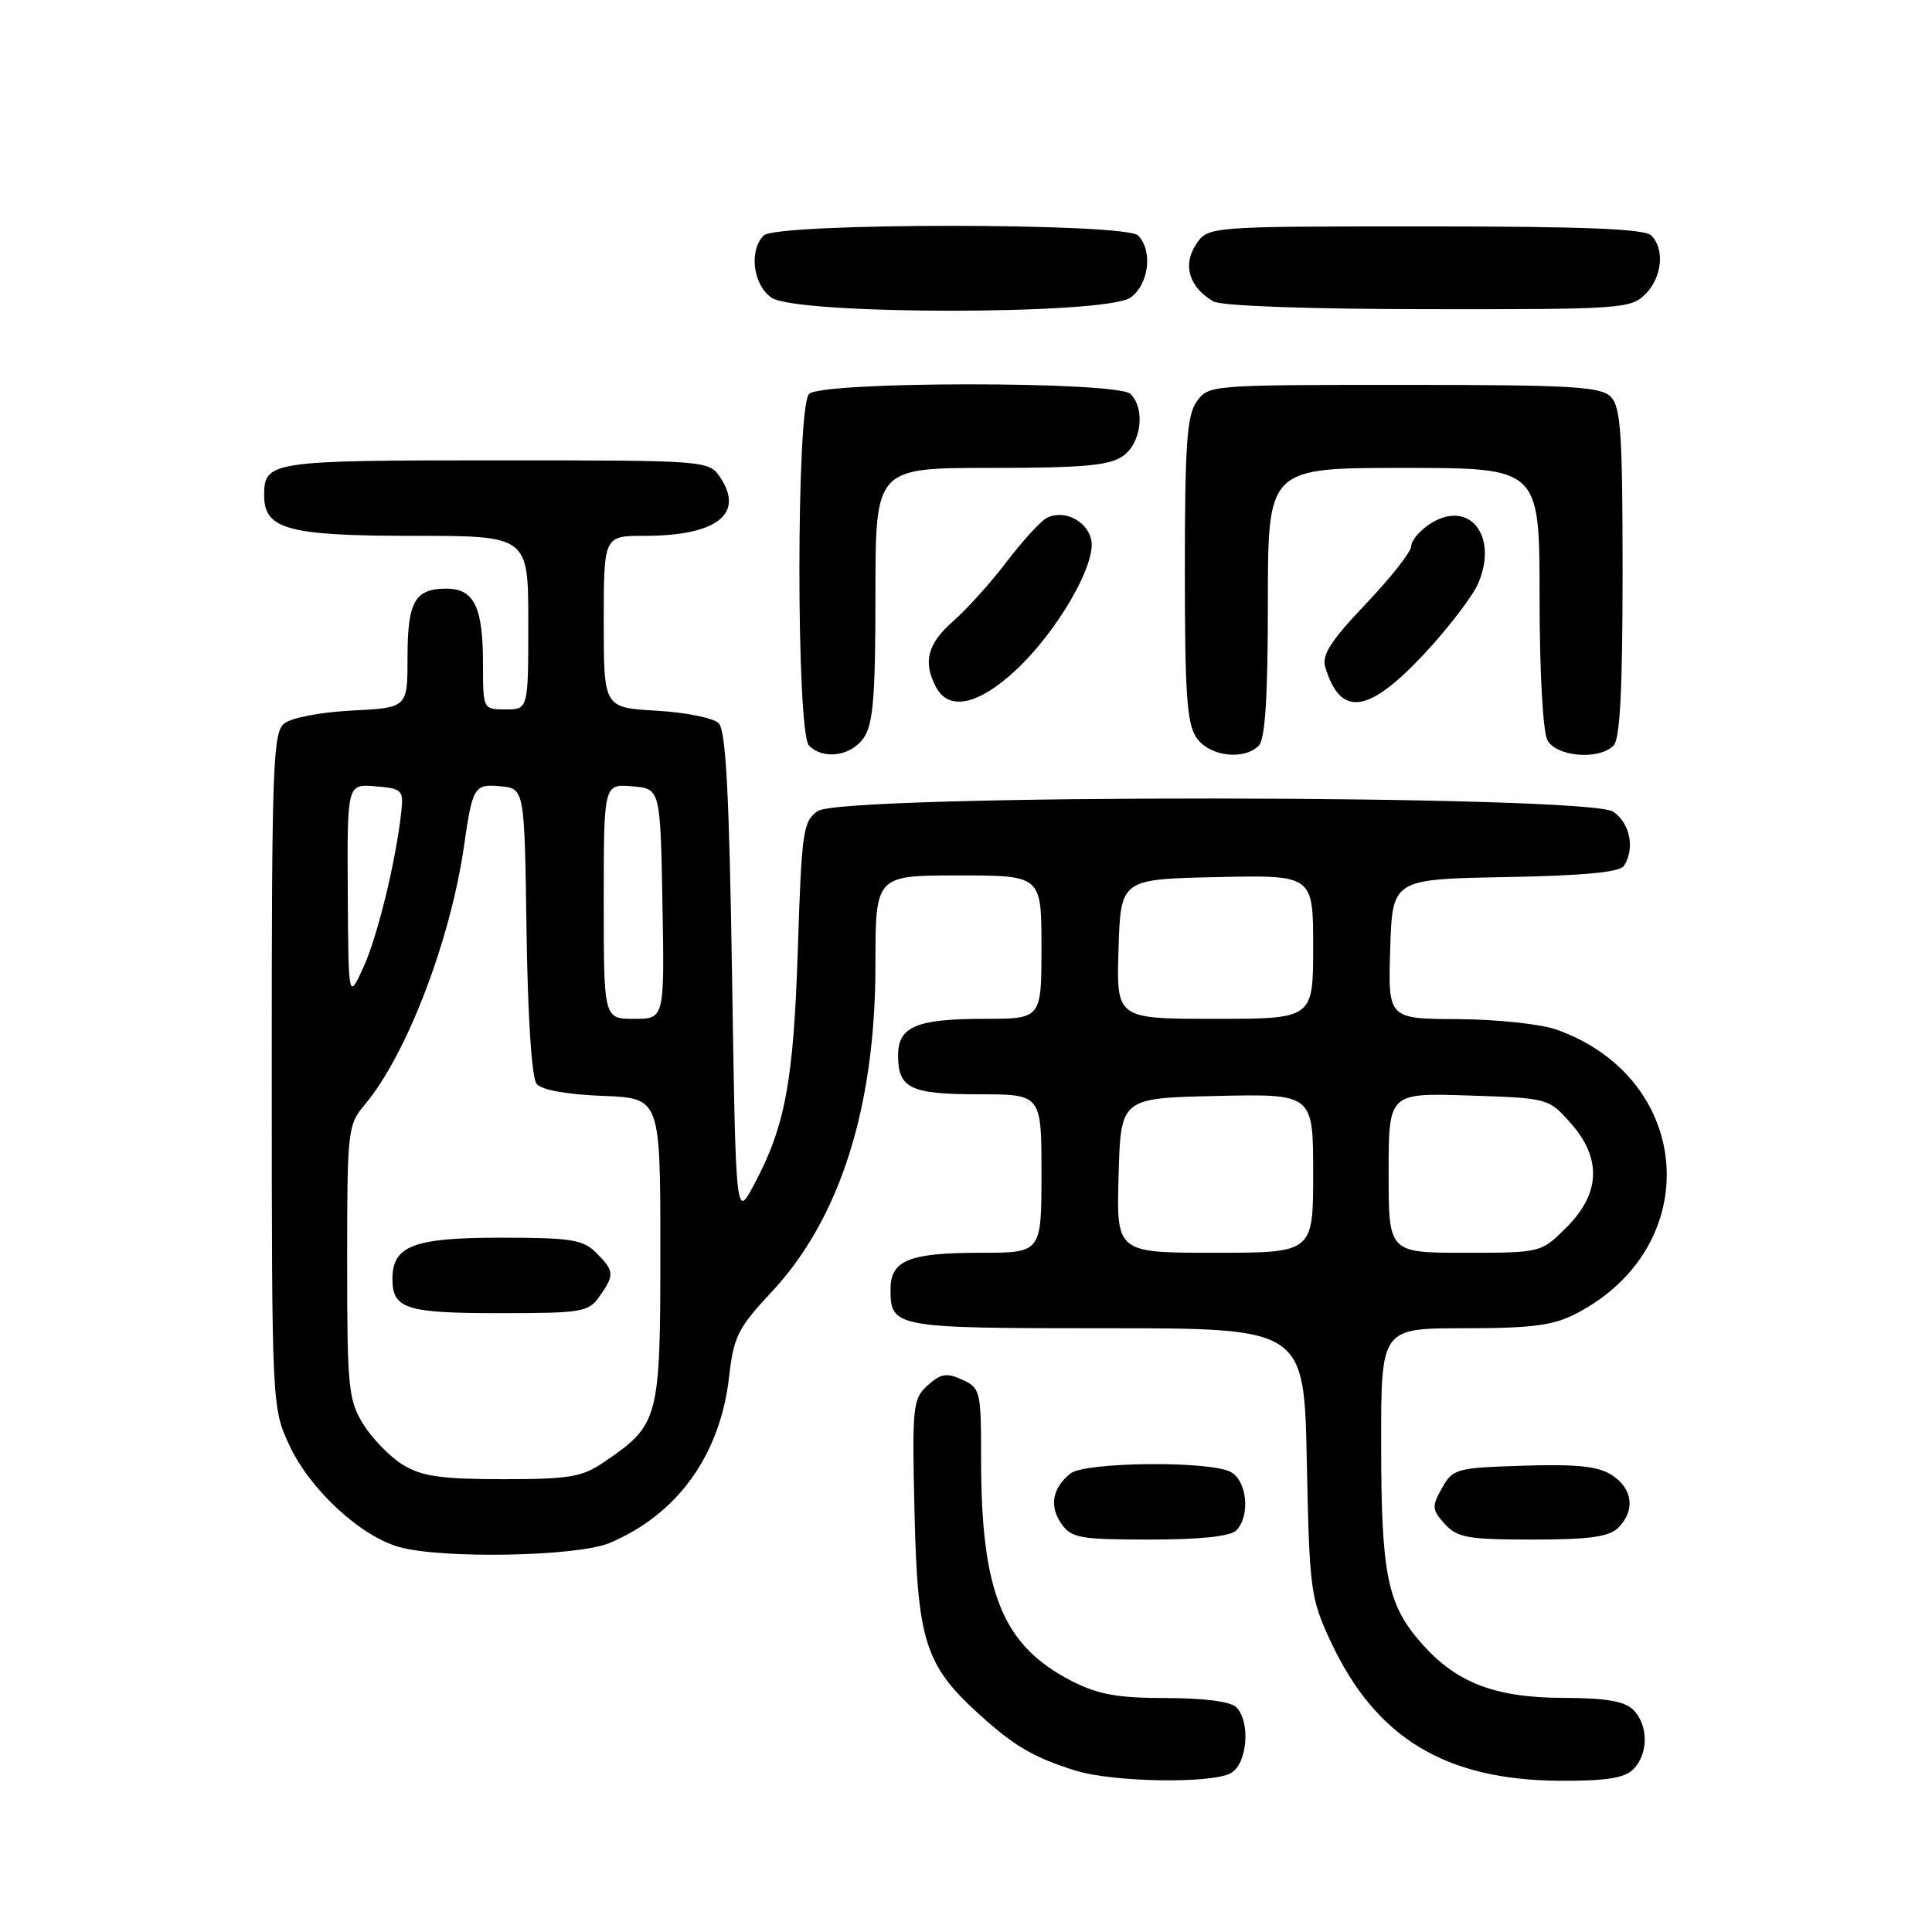 <?xml version="1.0" encoding="UTF-8" standalone="no"?>
<!DOCTYPE svg PUBLIC "-//W3C//DTD SVG 1.1//EN" "http://www.w3.org/Graphics/SVG/1.1/DTD/svg11.dtd" >
<svg xmlns="http://www.w3.org/2000/svg" xmlns:xlink="http://www.w3.org/1999/xlink" version="1.1" viewBox="0 0 256 256">
 <g >
 <path fill="currentColor"
d=" M 163.07 234.96 C 165.28 233.78 165.75 228.15 163.80 226.20 C 163.06 225.46 159.47 225.00 154.51 225.00 C 148.10 225.00 145.51 224.53 142.02 222.75 C 132.86 218.07 130.00 211.07 130.00 193.34 C 130.00 184.31 129.91 183.91 127.50 182.82 C 125.43 181.87 124.66 182.00 122.92 183.57 C 120.94 185.36 120.85 186.28 121.18 200.48 C 121.58 217.54 122.60 220.70 129.84 227.24 C 134.45 231.40 136.96 232.87 142.50 234.61 C 147.41 236.15 160.43 236.38 163.07 234.96 Z  M 216.43 234.43 C 218.44 232.41 218.44 228.59 216.43 226.57 C 215.28 225.42 212.80 224.99 207.18 224.98 C 198.04 224.95 192.95 222.98 188.30 217.68 C 183.81 212.57 183.01 208.59 183.01 191.25 C 183.00 176.00 183.00 176.00 194.04 176.00 C 202.94 176.00 205.80 175.63 208.79 174.09 C 225.99 165.24 224.49 142.93 206.25 136.43 C 204.19 135.69 198.32 135.07 193.21 135.04 C 183.92 135.00 183.92 135.00 184.21 125.75 C 184.50 116.50 184.50 116.50 199.46 116.22 C 209.89 116.03 214.65 115.57 215.19 114.72 C 216.65 112.42 216.00 109.11 213.78 107.56 C 210.53 105.28 111.59 105.20 108.35 107.47 C 106.41 108.83 106.22 110.14 105.72 125.72 C 105.15 143.32 104.05 149.23 99.90 157.00 C 97.50 161.50 97.50 161.50 97.00 129.30 C 96.63 105.18 96.18 96.78 95.23 95.83 C 94.53 95.13 90.82 94.39 86.98 94.17 C 80.00 93.77 80.00 93.77 80.00 82.39 C 80.00 71.00 80.00 71.00 85.43 71.00 C 94.87 71.00 98.64 68.15 95.50 63.36 C 93.95 61.00 93.95 61.00 65.68 61.00 C 35.81 61.00 35.00 61.12 35.00 65.64 C 35.00 70.14 38.16 71.00 54.72 71.00 C 70.00 71.00 70.00 71.00 70.00 82.50 C 70.00 94.00 70.00 94.00 67.00 94.00 C 64.00 94.00 64.00 94.00 64.00 87.93 C 64.00 80.43 62.82 78.00 59.16 78.00 C 54.97 78.00 54.00 79.70 54.00 87.09 C 54.00 93.78 54.00 93.78 46.64 94.15 C 42.43 94.37 38.58 95.11 37.64 95.88 C 36.16 97.11 36.00 101.74 36.01 141.87 C 36.02 186.50 36.02 186.50 38.37 191.56 C 41.09 197.39 47.78 203.57 52.93 205.00 C 58.64 206.58 76.48 206.24 80.73 204.47 C 89.75 200.70 95.44 192.80 96.61 182.42 C 97.21 177.11 97.79 175.96 102.19 171.25 C 111.29 161.54 116.00 146.72 116.00 127.84 C 116.00 116.00 116.00 116.00 127.00 116.00 C 138.00 116.00 138.00 116.00 138.00 125.50 C 138.00 135.00 138.00 135.00 130.43 135.00 C 121.44 135.00 119.00 136.03 119.00 139.84 C 119.00 144.22 120.62 145.00 129.70 145.00 C 138.00 145.00 138.00 145.00 138.00 155.50 C 138.00 166.00 138.00 166.00 129.93 166.00 C 120.45 166.00 118.00 166.99 118.00 170.84 C 118.00 175.92 118.45 176.00 146.60 176.00 C 172.81 176.00 172.81 176.00 173.16 193.75 C 173.51 210.71 173.65 211.77 176.32 217.50 C 182.27 230.27 191.49 235.87 206.68 235.96 C 212.82 235.99 215.25 235.61 216.43 234.43 Z  M 163.80 202.80 C 165.70 200.90 165.26 196.21 163.07 195.04 C 160.28 193.54 143.74 193.71 141.83 195.25 C 139.44 197.18 139.01 199.56 140.63 201.89 C 141.98 203.80 143.06 204.00 152.36 204.00 C 158.99 204.00 163.02 203.58 163.80 202.80 Z  M 214.43 202.43 C 216.70 200.16 216.36 197.28 213.62 195.48 C 211.79 194.29 209.05 193.99 201.90 194.21 C 192.95 194.49 192.51 194.61 191.07 197.18 C 189.70 199.63 189.73 200.04 191.44 201.93 C 193.09 203.75 194.47 204.00 203.08 204.00 C 210.64 204.00 213.21 203.64 214.43 202.43 Z  M 114.44 97.78 C 115.70 95.98 116.00 92.34 116.00 78.78 C 116.00 62.00 116.00 62.00 131.28 62.00 C 143.49 62.00 147.00 61.69 148.78 60.44 C 151.23 58.73 151.79 54.19 149.80 52.20 C 148.10 50.50 108.90 50.50 107.20 52.20 C 105.50 53.90 105.50 97.10 107.20 98.80 C 109.11 100.71 112.75 100.20 114.44 97.78 Z  M 166.80 98.80 C 167.64 97.96 168.00 92.31 168.00 79.80 C 168.00 62.00 168.00 62.00 186.00 62.00 C 204.00 62.00 204.00 62.00 204.00 79.07 C 204.00 88.92 204.44 96.95 205.04 98.07 C 206.22 100.28 211.85 100.75 213.80 98.80 C 214.66 97.94 215.00 91.44 215.00 75.87 C 215.00 57.45 214.76 53.90 213.43 52.57 C 212.08 51.22 208.17 51.00 185.99 51.00 C 160.38 51.00 160.10 51.02 158.56 53.22 C 157.27 55.05 157.00 58.97 157.00 75.50 C 157.00 92.03 157.27 95.95 158.56 97.78 C 160.27 100.23 164.81 100.79 166.80 98.80 Z  M 134.47 88.92 C 140.10 83.73 145.37 74.61 144.58 71.44 C 143.93 68.88 140.82 67.44 138.60 68.69 C 137.81 69.14 135.45 71.73 133.37 74.46 C 131.29 77.20 128.10 80.73 126.29 82.32 C 122.88 85.31 122.26 87.74 124.04 91.07 C 125.72 94.22 129.59 93.42 134.47 88.92 Z  M 188.69 86.67 C 191.95 83.18 195.21 78.92 195.92 77.19 C 198.55 70.85 194.57 66.08 189.45 69.44 C 188.10 70.32 187.00 71.64 187.00 72.37 C 187.00 73.10 184.29 76.54 180.99 80.01 C 176.31 84.93 175.11 86.80 175.61 88.42 C 177.64 95.07 181.29 94.59 188.69 86.67 Z  M 149.78 39.44 C 152.23 37.73 152.79 33.19 150.80 31.20 C 149.10 29.50 102.90 29.50 101.20 31.20 C 99.21 33.19 99.77 37.73 102.22 39.44 C 105.51 41.75 146.49 41.75 149.78 39.44 Z  M 218.00 39.00 C 220.24 36.76 220.62 33.02 218.80 31.20 C 217.92 30.32 209.87 30.00 188.82 30.00 C 160.05 30.00 160.05 30.00 158.45 32.43 C 156.68 35.14 157.59 38.08 160.76 39.93 C 161.81 40.54 173.07 40.95 189.25 40.97 C 214.69 41.00 216.10 40.90 218.00 39.00 Z  M 53.40 194.10 C 51.69 193.06 49.33 190.64 48.15 188.73 C 46.16 185.52 46.00 183.93 46.00 167.21 C 46.00 149.68 46.07 149.07 48.37 146.33 C 53.90 139.73 59.71 124.53 61.50 112.00 C 62.61 104.24 62.85 103.85 66.34 104.19 C 69.50 104.50 69.50 104.50 69.77 123.42 C 69.94 134.95 70.46 142.85 71.11 143.63 C 71.76 144.42 75.14 145.03 79.84 145.21 C 87.50 145.50 87.50 145.50 87.50 165.68 C 87.50 188.14 87.33 188.77 80.01 193.75 C 77.12 195.72 75.44 196.00 66.60 196.00 C 58.45 195.99 55.90 195.63 53.40 194.10 Z  M 79.44 171.78 C 81.45 168.92 81.41 168.41 79.00 166.00 C 77.25 164.25 75.67 164.00 66.33 164.00 C 54.81 164.00 52.00 165.07 52.00 169.45 C 52.00 173.43 53.78 174.00 66.14 174.00 C 77.14 174.00 77.98 173.86 79.44 171.78 Z  M 148.22 155.75 C 148.50 145.50 148.50 145.50 161.25 145.22 C 174.00 144.94 174.00 144.94 174.00 155.47 C 174.00 166.00 174.00 166.00 160.97 166.00 C 147.93 166.00 147.93 166.00 148.22 155.75 Z  M 184.00 155.41 C 184.00 144.82 184.00 144.82 194.58 145.16 C 205.10 145.50 205.19 145.52 208.08 148.77 C 212.25 153.44 212.09 158.11 207.60 162.60 C 204.20 166.00 204.20 166.00 194.10 166.00 C 184.00 166.00 184.00 166.00 184.00 155.41 Z  M 80.00 119.44 C 80.00 103.88 80.00 103.88 83.75 104.19 C 87.50 104.50 87.50 104.50 87.78 119.75 C 88.05 135.00 88.05 135.00 84.03 135.00 C 80.00 135.00 80.00 135.00 80.00 119.44 Z  M 148.21 125.75 C 148.50 116.50 148.50 116.50 161.25 116.22 C 174.00 115.94 174.00 115.94 174.00 125.47 C 174.00 135.00 174.00 135.00 160.96 135.00 C 147.92 135.00 147.92 135.00 148.21 125.75 Z  M 46.08 118.19 C 46.00 103.88 46.00 103.88 49.75 104.19 C 53.27 104.48 53.48 104.69 53.18 107.50 C 52.48 114.03 50.03 124.08 48.15 128.18 C 46.17 132.50 46.17 132.50 46.08 118.19 Z "/>
</g>
</svg>